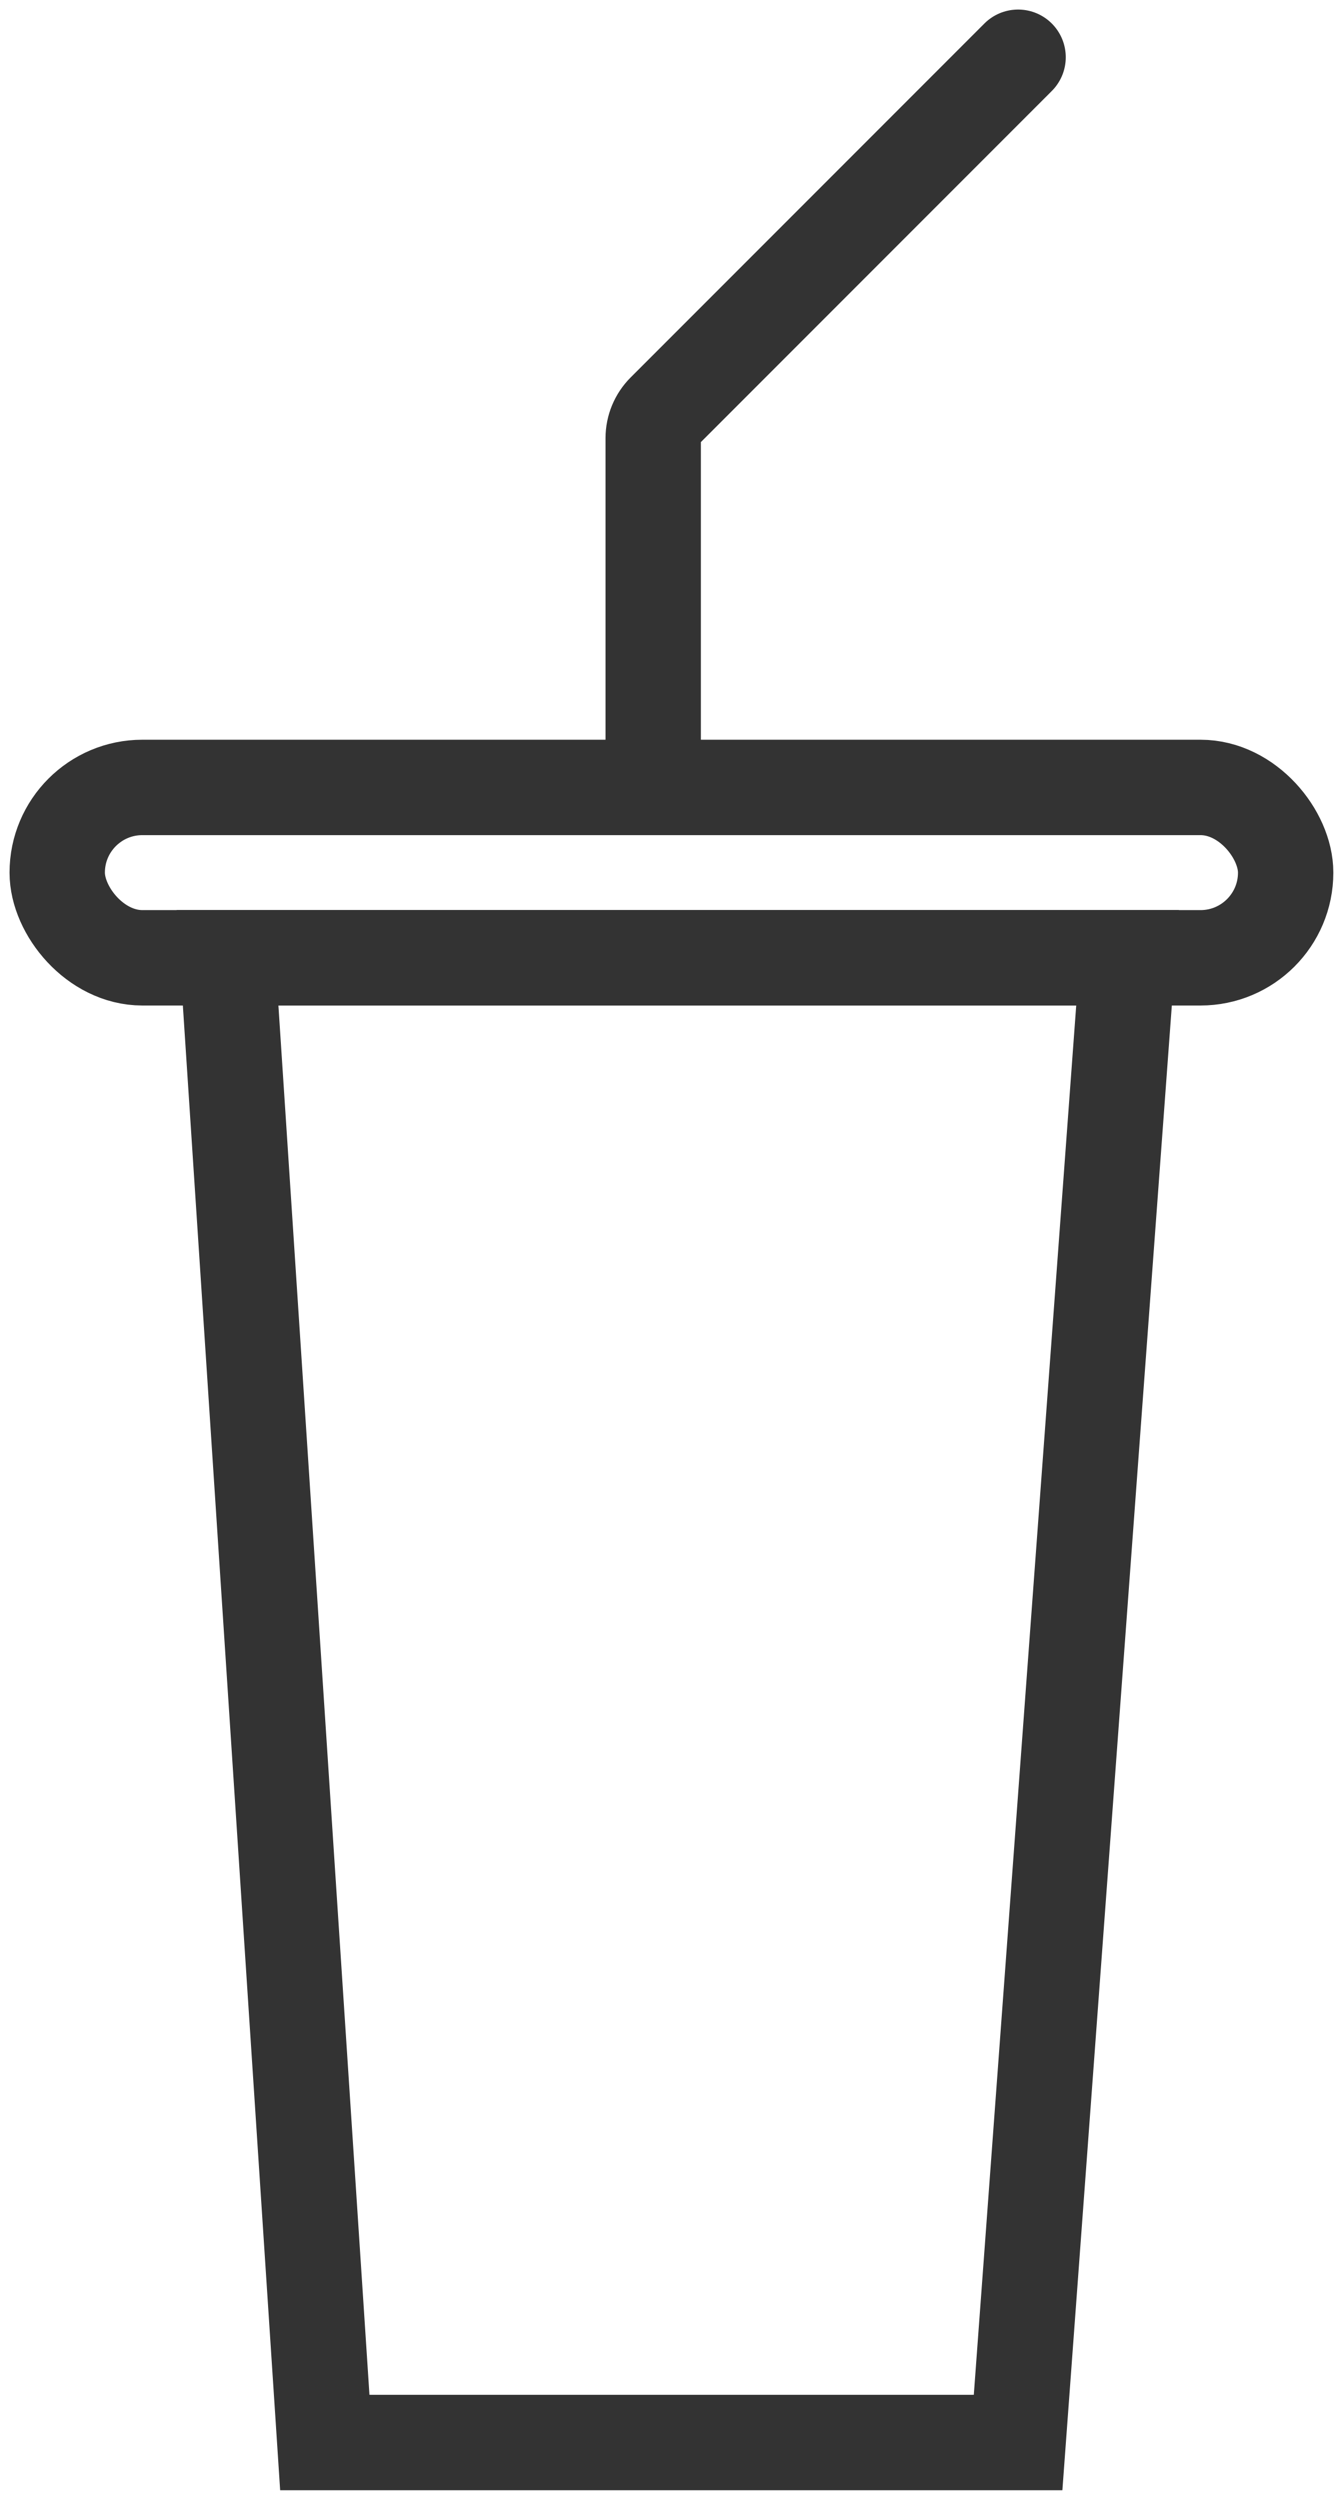 <?xml version="1.0" encoding="UTF-8"?>
<svg width="70px" height="131px" viewBox="0 0 70 131" version="1.1" xmlns="http://www.w3.org/2000/svg" xmlns:xlink="http://www.w3.org/1999/xlink">
    <!-- Generator: Sketch 63.1 (92452) - https://sketch.com -->
    <title>juice-cup</title>
    <desc>Created with Sketch.</desc>
    <g id="Welcome" stroke="none" stroke-width="1" fill="none" fill-rule="evenodd">
        <g id="sandbox" transform="translate(-1930, -2673)" stroke="#333333" stroke-width="5">
            <g id="juice-cup" transform="translate(1933, 2676)">
                <rect id="Rectangle" x="0" y="38.265" width="64.413" height="8.929" rx="4.464"></rect>
                <polygon id="Rectangle" points="8.929 47.194 56.122 47.194 50.383 125 14.031 125"></polygon>
                <path d="M31.25,38.265 L31.25,19.961 C31.25,19.431 31.461,18.922 31.836,18.547 L50.383,0 L50.383,0" id="Path-2" stroke-linecap="round"></path>
            </g>
        </g>
    </g>
</svg>